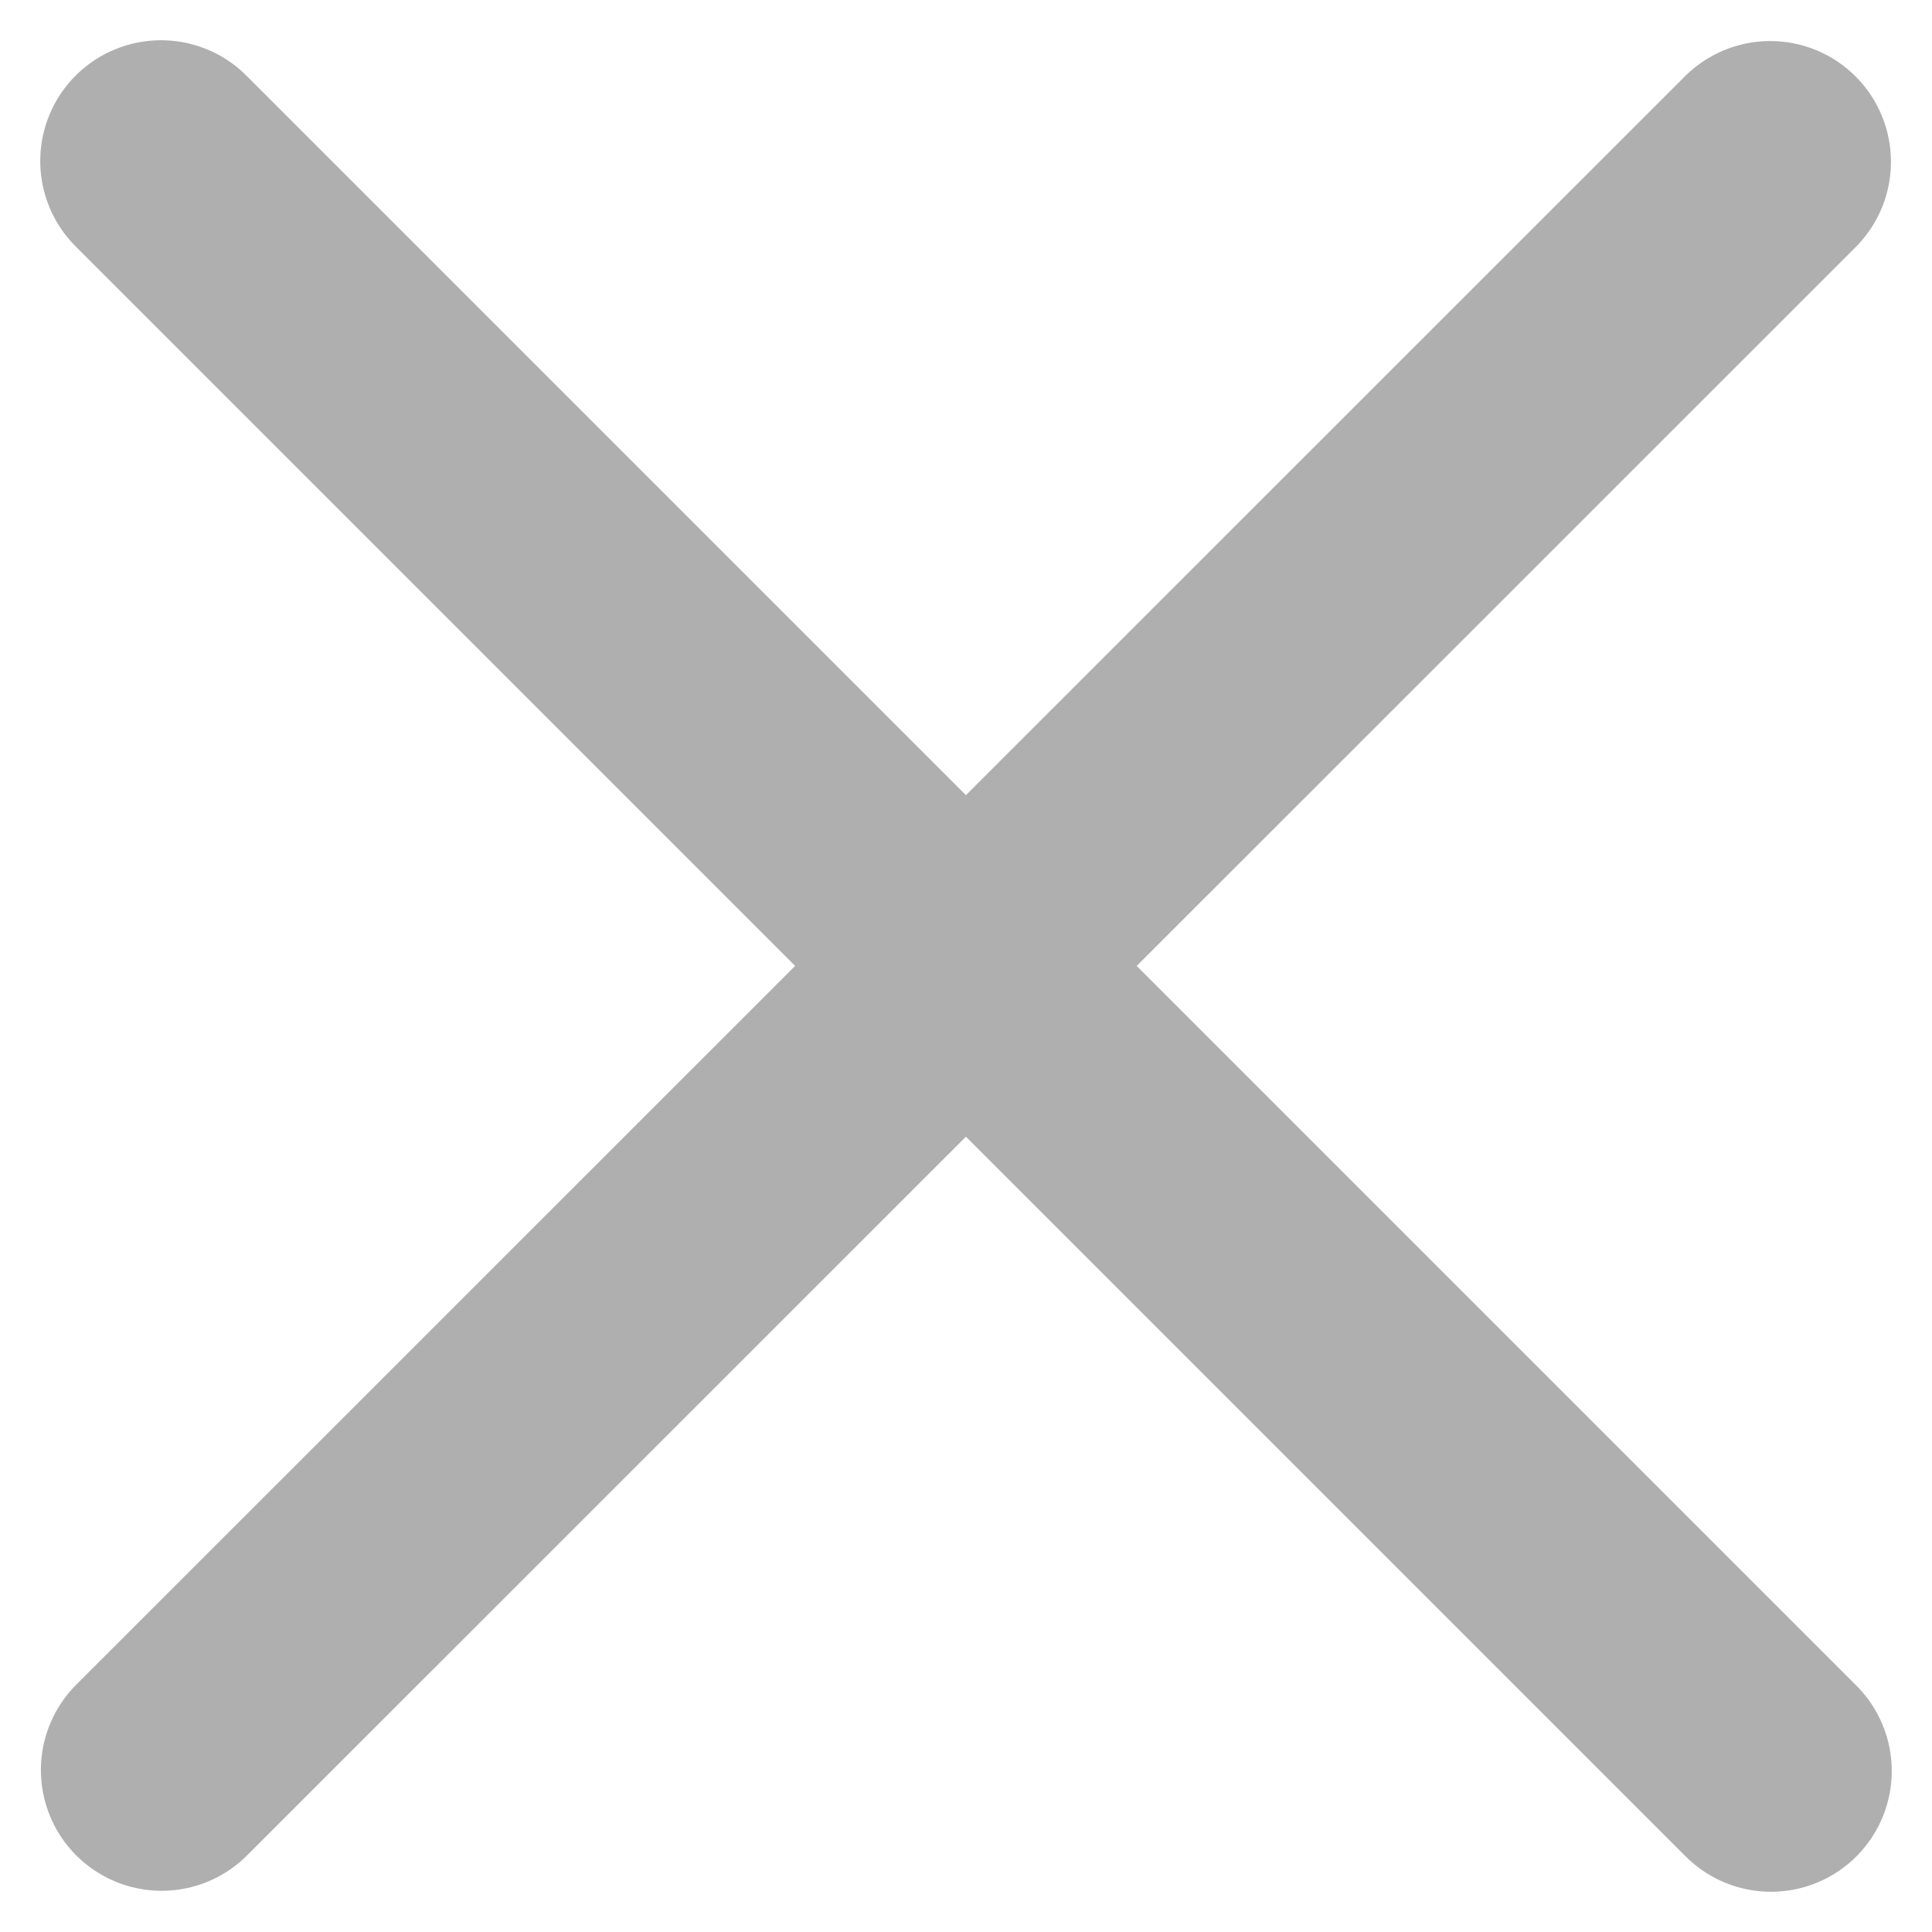 <svg width="12" height="12" viewBox="0 0 12 12" fill="none" xmlns="http://www.w3.org/2000/svg">
<path d="M10.995 1.005L1.004 10.994" stroke="#AFAFAF" stroke-width="1.5" stroke-linecap="round" stroke-linejoin="round"/>
<path d="M11 11L1 1" stroke="#AFAFAF" stroke-width="1.5" stroke-linecap="round" stroke-linejoin="round"/>
</svg>
